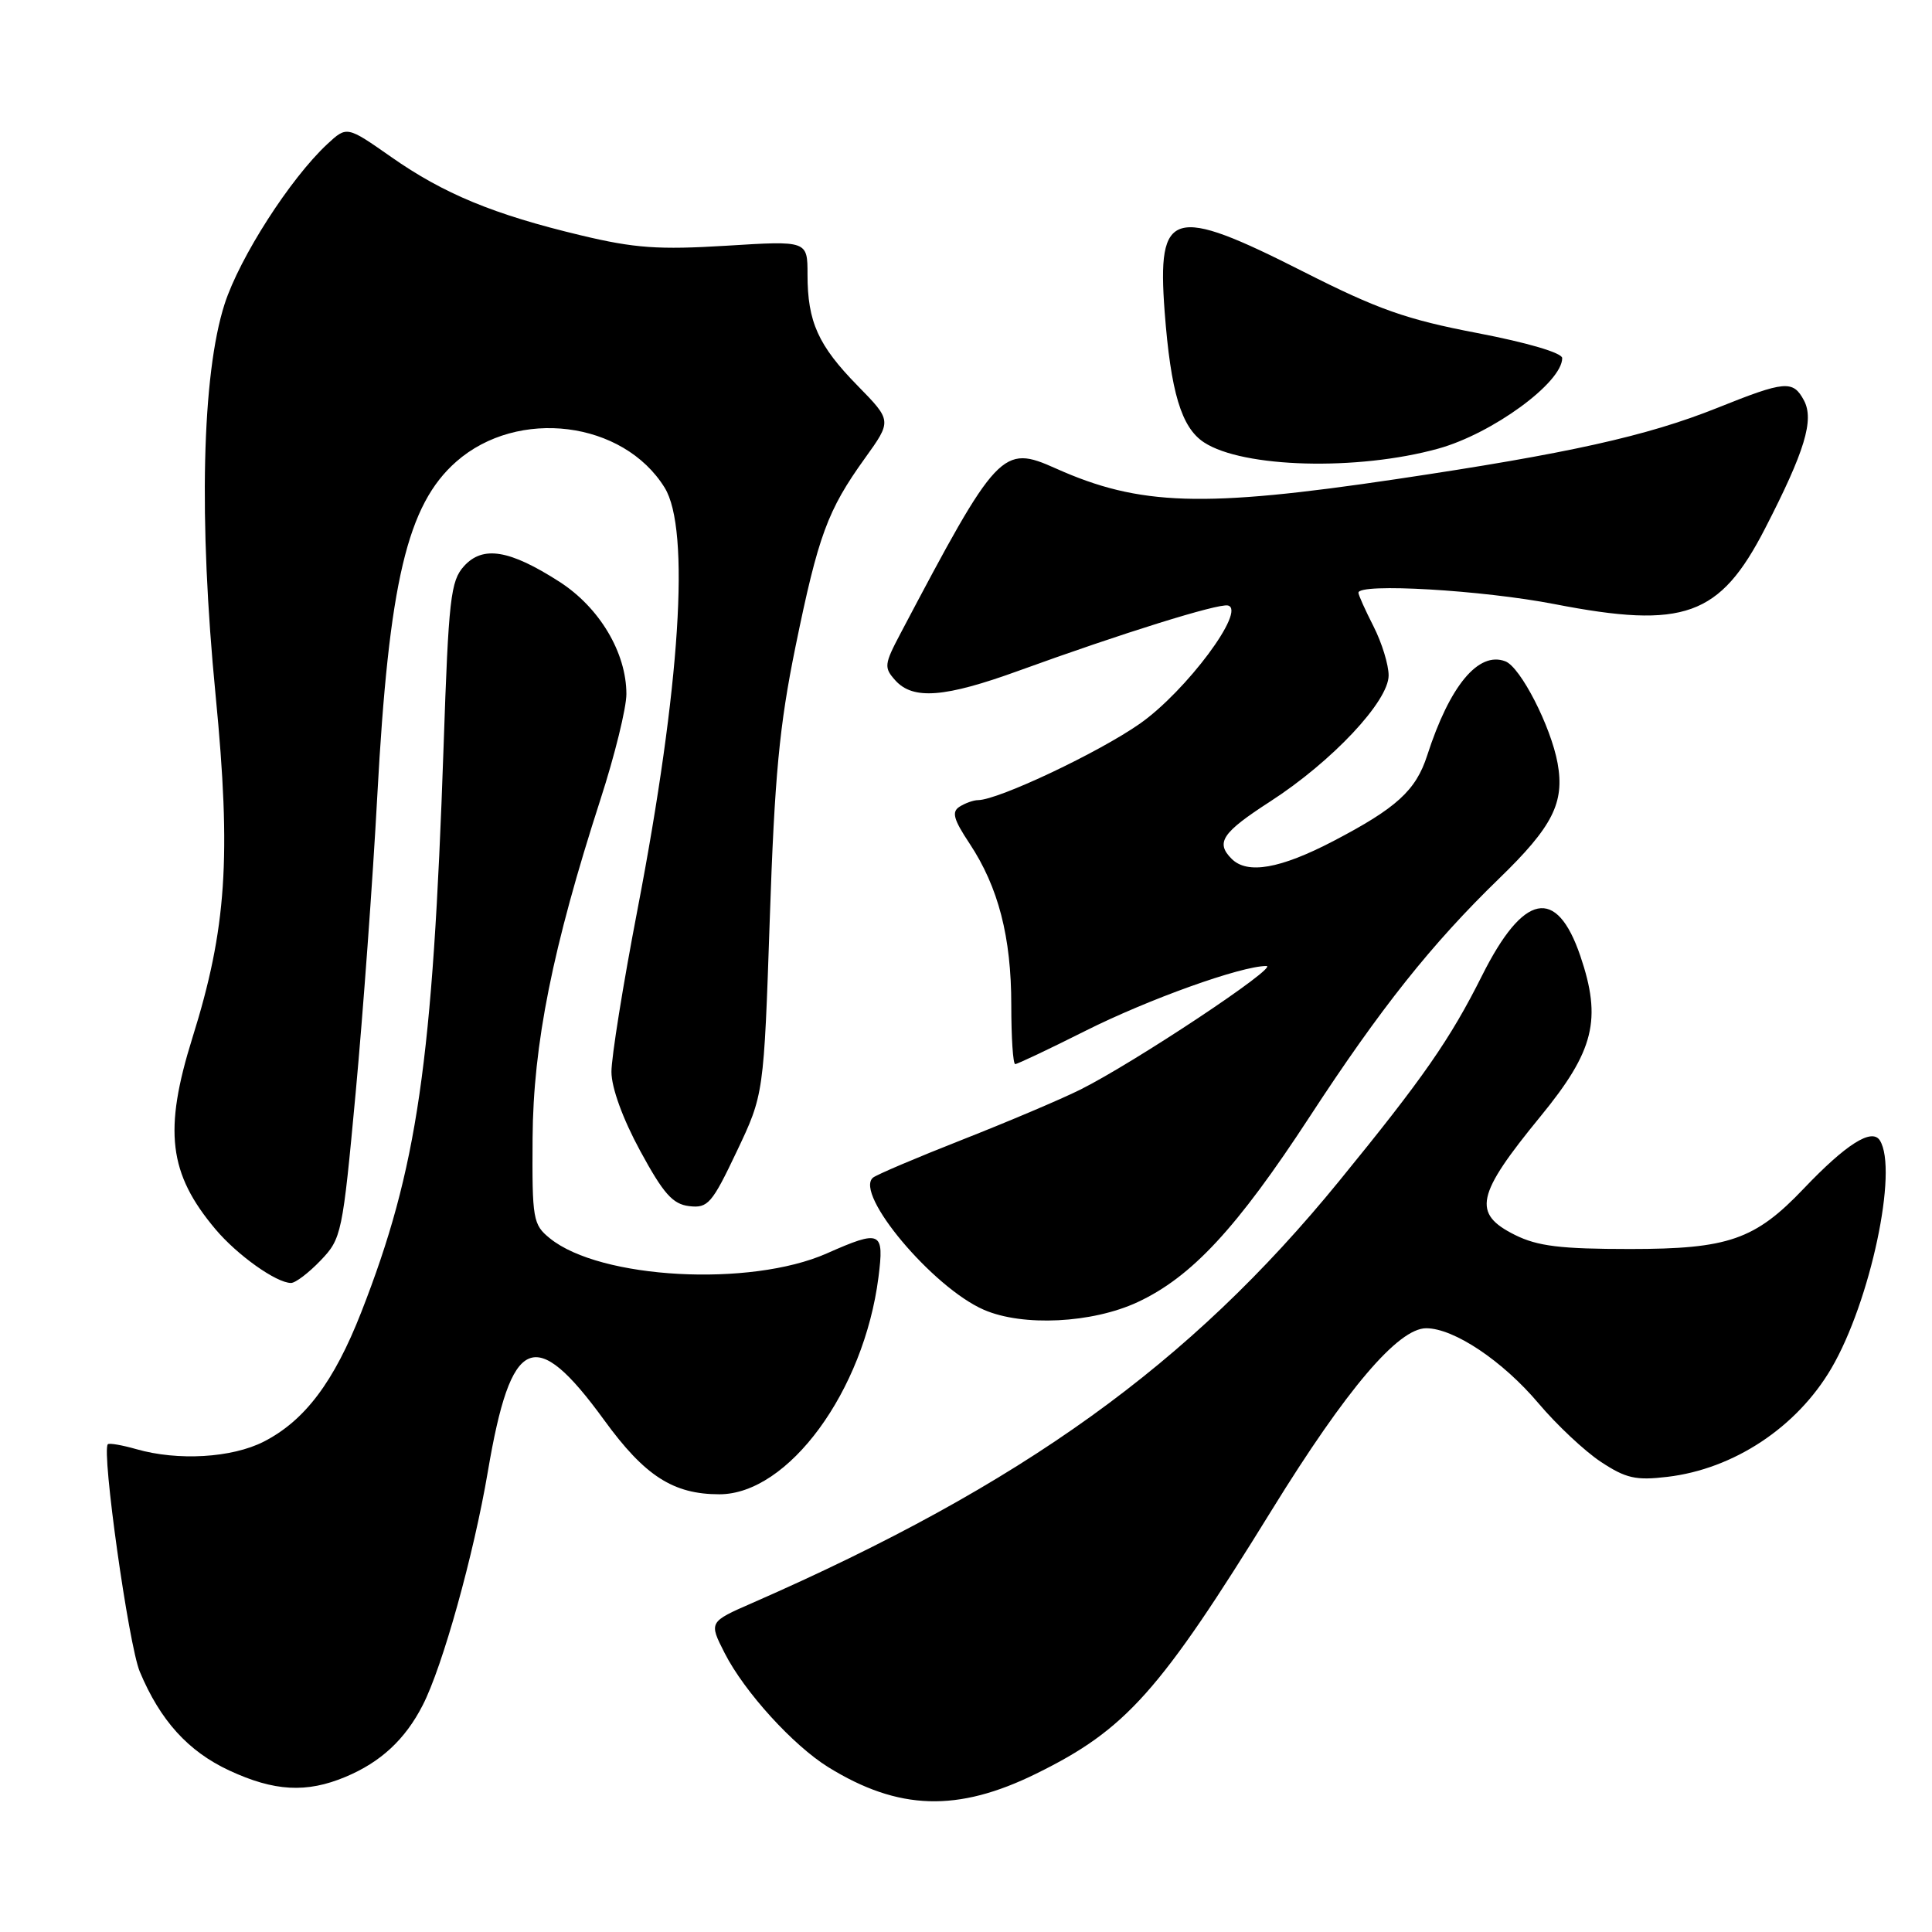 <?xml version="1.0" encoding="UTF-8" standalone="no"?>
<!DOCTYPE svg PUBLIC "-//W3C//DTD SVG 1.1//EN" "http://www.w3.org/Graphics/SVG/1.1/DTD/svg11.dtd" >
<svg xmlns="http://www.w3.org/2000/svg" xmlns:xlink="http://www.w3.org/1999/xlink" version="1.1" viewBox="0 0 256 256">
 <g >
 <path fill="currentColor"
d=" M 137.32 235.01 C 149.20 229.17 153.66 224.17 168.56 200.02 C 178.41 184.07 185.27 176.00 188.98 176.00 C 192.65 176.00 199.11 180.32 203.87 185.96 C 206.26 188.79 209.97 192.28 212.12 193.70 C 215.44 195.89 216.75 196.19 220.94 195.69 C 229.73 194.65 238.08 189.13 242.66 181.32 C 247.83 172.50 251.55 155.00 249.09 151.11 C 248.03 149.44 244.61 151.61 239.00 157.50 C 232.56 164.27 229.01 165.50 216.00 165.50 C 206.79 165.50 203.75 165.13 200.75 163.64 C 195.05 160.80 195.57 158.36 204.13 147.92 C 211.25 139.23 212.27 135.10 209.40 126.66 C 206.25 117.43 201.87 118.31 196.37 129.29 C 192.15 137.71 188.59 142.84 177.44 156.50 C 157.64 180.78 135.46 196.73 99.71 212.39 C 93.92 214.92 93.92 214.92 96.03 219.06 C 98.64 224.18 105.09 231.27 109.75 234.16 C 119.06 239.91 126.89 240.15 137.32 235.01 Z  M 45.77 235.45 C 50.44 233.50 53.69 230.49 56.01 225.95 C 58.65 220.82 62.78 205.98 64.64 195.00 C 67.71 176.88 70.84 175.50 80.07 188.19 C 85.44 195.58 89.21 198.00 95.32 198.00 C 104.45 198.00 114.47 184.34 116.40 169.25 C 117.18 163.12 116.73 162.91 109.54 166.09 C 99.39 170.57 79.53 169.49 72.87 164.09 C 70.62 162.27 70.50 161.59 70.57 150.83 C 70.65 138.36 73.21 125.59 79.57 105.91 C 81.46 100.08 83.00 93.81 83.00 91.97 C 83.00 86.47 79.43 80.49 74.12 77.08 C 67.51 72.84 63.98 72.26 61.48 75.02 C 59.71 76.98 59.44 79.31 58.78 98.85 C 57.34 140.88 55.31 154.86 47.87 173.87 C 44.25 183.12 40.38 188.25 34.94 191.03 C 30.72 193.18 23.58 193.60 18.06 192.02 C 16.17 191.48 14.48 191.19 14.29 191.37 C 13.43 192.24 17.04 217.96 18.52 221.50 C 21.23 227.98 24.93 232.06 30.38 234.60 C 36.34 237.37 40.61 237.61 45.77 235.45 Z  M 150.74 172.54 C 157.89 169.21 163.89 162.75 173.54 147.97 C 182.93 133.58 189.71 125.07 198.64 116.41 C 205.73 109.54 207.34 106.37 206.39 101.13 C 205.50 96.25 201.48 88.40 199.47 87.63 C 195.91 86.26 192.10 90.84 189.11 100.10 C 187.61 104.75 185.04 107.08 176.67 111.45 C 169.63 115.12 165.28 115.88 163.20 113.80 C 161.04 111.64 161.92 110.33 168.31 106.20 C 176.51 100.90 184.00 92.92 184.00 89.50 C 184.00 88.08 183.10 85.16 182.00 83.00 C 180.90 80.84 180.00 78.84 180.00 78.54 C 180.00 77.23 196.42 78.19 206.00 80.05 C 223.15 83.38 227.89 81.68 233.88 70.03 C 239.16 59.77 240.41 55.64 239.03 53.05 C 237.58 50.35 236.54 50.44 227.52 54.06 C 218.19 57.79 207.85 60.09 185.00 63.49 C 159.40 67.30 151.00 67.04 139.90 62.07 C 132.81 58.89 132.17 59.58 119.33 83.92 C 117.15 88.05 117.11 88.46 118.65 90.17 C 121.00 92.76 125.20 92.43 135.00 88.87 C 148.64 83.92 161.40 79.94 162.70 80.23 C 165.21 80.80 157.18 91.58 151.04 95.89 C 145.59 99.71 132.33 105.98 129.61 106.02 C 129.00 106.02 127.89 106.42 127.15 106.89 C 126.07 107.57 126.34 108.56 128.47 111.77 C 132.29 117.54 134.00 124.16 134.00 133.16 C 134.00 137.47 134.23 141.00 134.52 141.00 C 134.81 141.00 138.97 139.03 143.77 136.62 C 152.14 132.41 164.45 128.00 167.80 128.00 C 169.59 128.00 150.23 140.86 143.11 144.40 C 140.58 145.66 133.55 148.64 127.50 151.02 C 121.45 153.40 116.13 155.66 115.67 156.05 C 113.17 158.19 123.60 170.61 130.36 173.55 C 135.52 175.80 144.72 175.34 150.74 172.54 Z  M 42.48 167.02 C 45.26 164.12 45.39 163.51 47.13 144.77 C 48.11 134.17 49.40 116.50 49.99 105.50 C 51.53 77.11 53.95 66.89 60.47 61.16 C 68.61 54.01 82.59 55.76 88.07 64.62 C 91.49 70.15 90.15 90.96 84.47 120.53 C 82.56 130.45 81.01 140.13 81.02 142.03 C 81.02 144.13 82.53 148.27 84.83 152.50 C 87.92 158.19 89.14 159.56 91.33 159.82 C 93.80 160.11 94.34 159.49 97.62 152.58 C 101.21 145.02 101.21 145.02 102.00 121.76 C 102.64 102.77 103.27 96.15 105.41 85.67 C 108.43 70.94 109.65 67.62 114.60 60.73 C 118.18 55.75 118.18 55.75 113.65 51.12 C 108.42 45.79 107.00 42.65 107.00 36.38 C 107.00 31.89 107.00 31.89 96.25 32.56 C 87.27 33.11 84.09 32.89 76.96 31.18 C 65.41 28.42 58.79 25.68 51.82 20.79 C 45.96 16.69 45.96 16.69 43.37 19.09 C 38.46 23.66 31.76 34.10 29.76 40.29 C 26.75 49.65 26.30 68.89 28.57 92.14 C 30.66 113.62 30.02 123.07 25.50 137.50 C 21.65 149.81 22.34 155.51 28.56 162.89 C 31.45 166.32 36.61 169.99 38.56 170.00 C 39.15 170.00 40.91 168.66 42.48 167.02 Z  M 190.56 59.45 C 197.73 57.47 207.00 50.70 207.00 47.45 C 207.00 46.76 202.42 45.41 195.75 44.13 C 186.33 42.33 182.58 41.00 172.69 35.99 C 155.31 27.18 153.31 27.75 154.32 41.28 C 155.13 51.97 156.53 56.65 159.54 58.62 C 164.70 62.00 179.86 62.41 190.56 59.45 Z "/>
</g>
</svg>